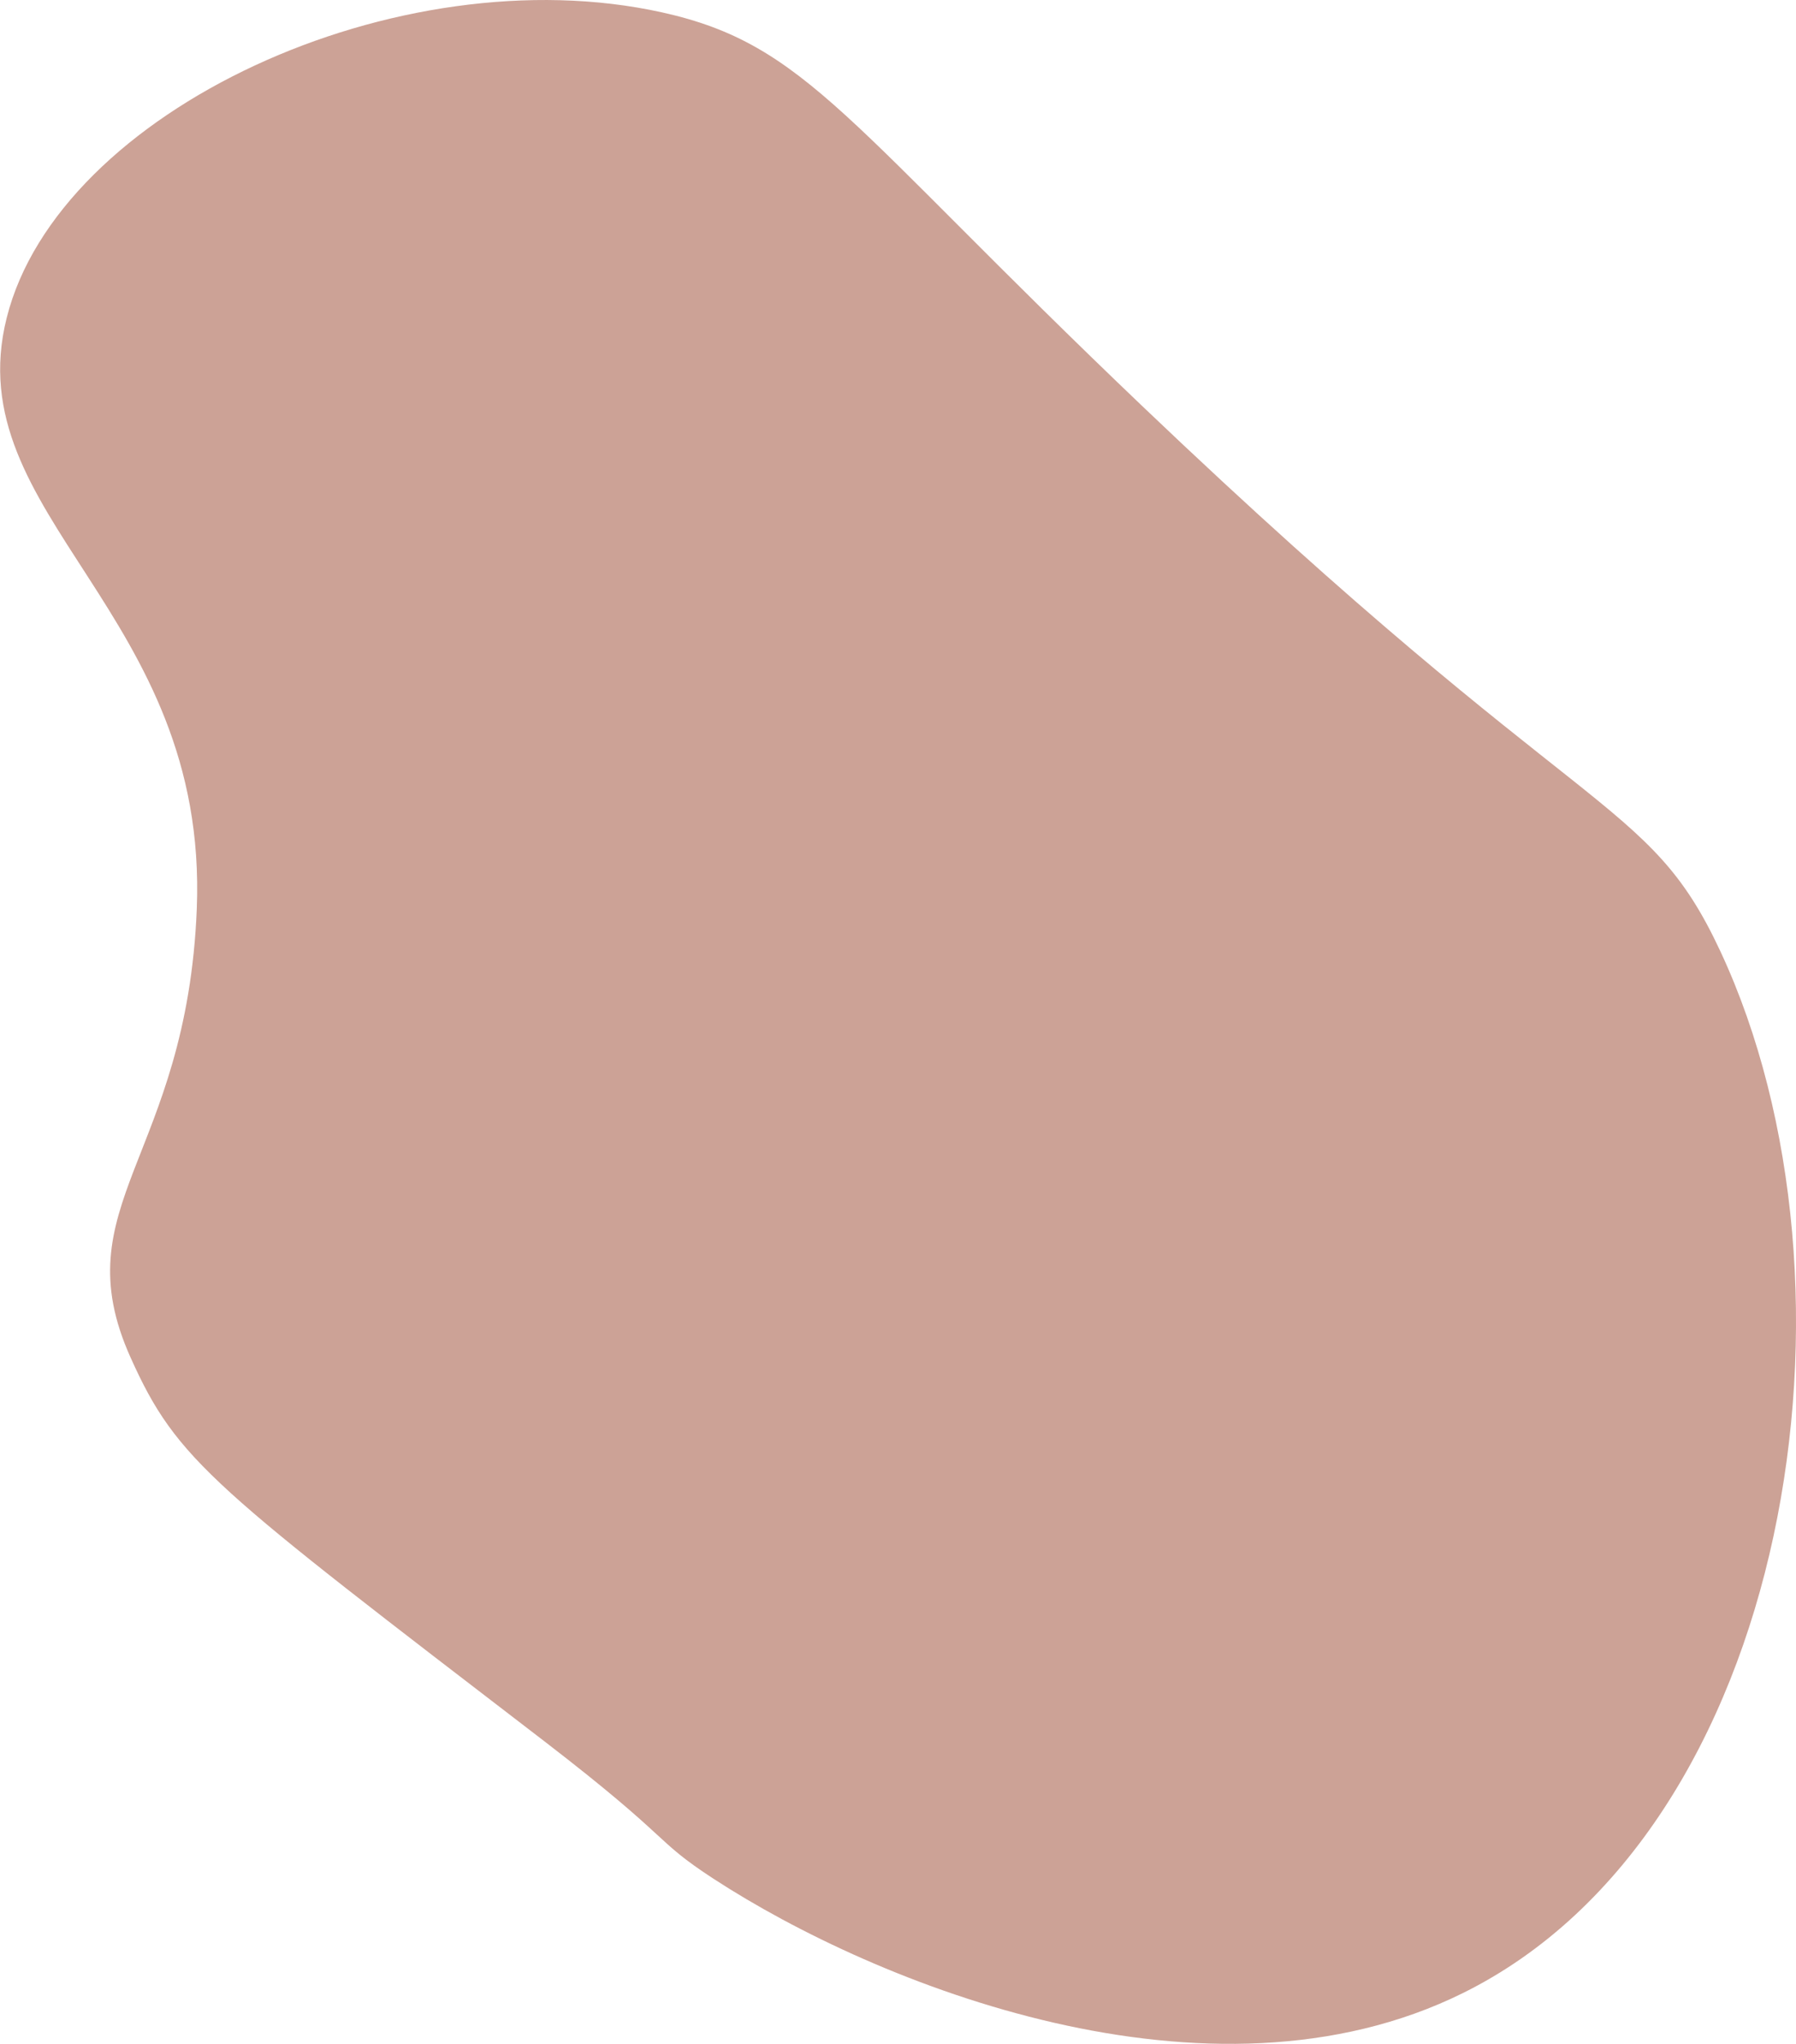 <svg xmlns="http://www.w3.org/2000/svg" viewBox="0 0 269.33 306.37"><defs><style>.cls-1{fill:#ca9e91;opacity:0.95;}</style></defs><g id="Calque_2" data-name="Calque 2"><g id="Calque_1-2" data-name="Calque 1"><path class="cls-1" d="M107,281.62c24.46,15.93,74.35,35.93,112.35,17.15,49.46-24.43,61.94-106.21,38.65-156.15-11.07-23.74-19.83-18-86.56-81.61C126.88,18.52,121.08,6.69,99.3,1.86,59.71-6.92,8.78,16.58,1,47.66c-7.47,29.78,30.3,43.94,28.51,88.58-1.5,37.32-20.22,44.4-9.92,67.27,7,15.58,12.31,19.33,62,57.47C101.22,276.08,97.79,275.62,107,281.62Z"/></g></g></svg>